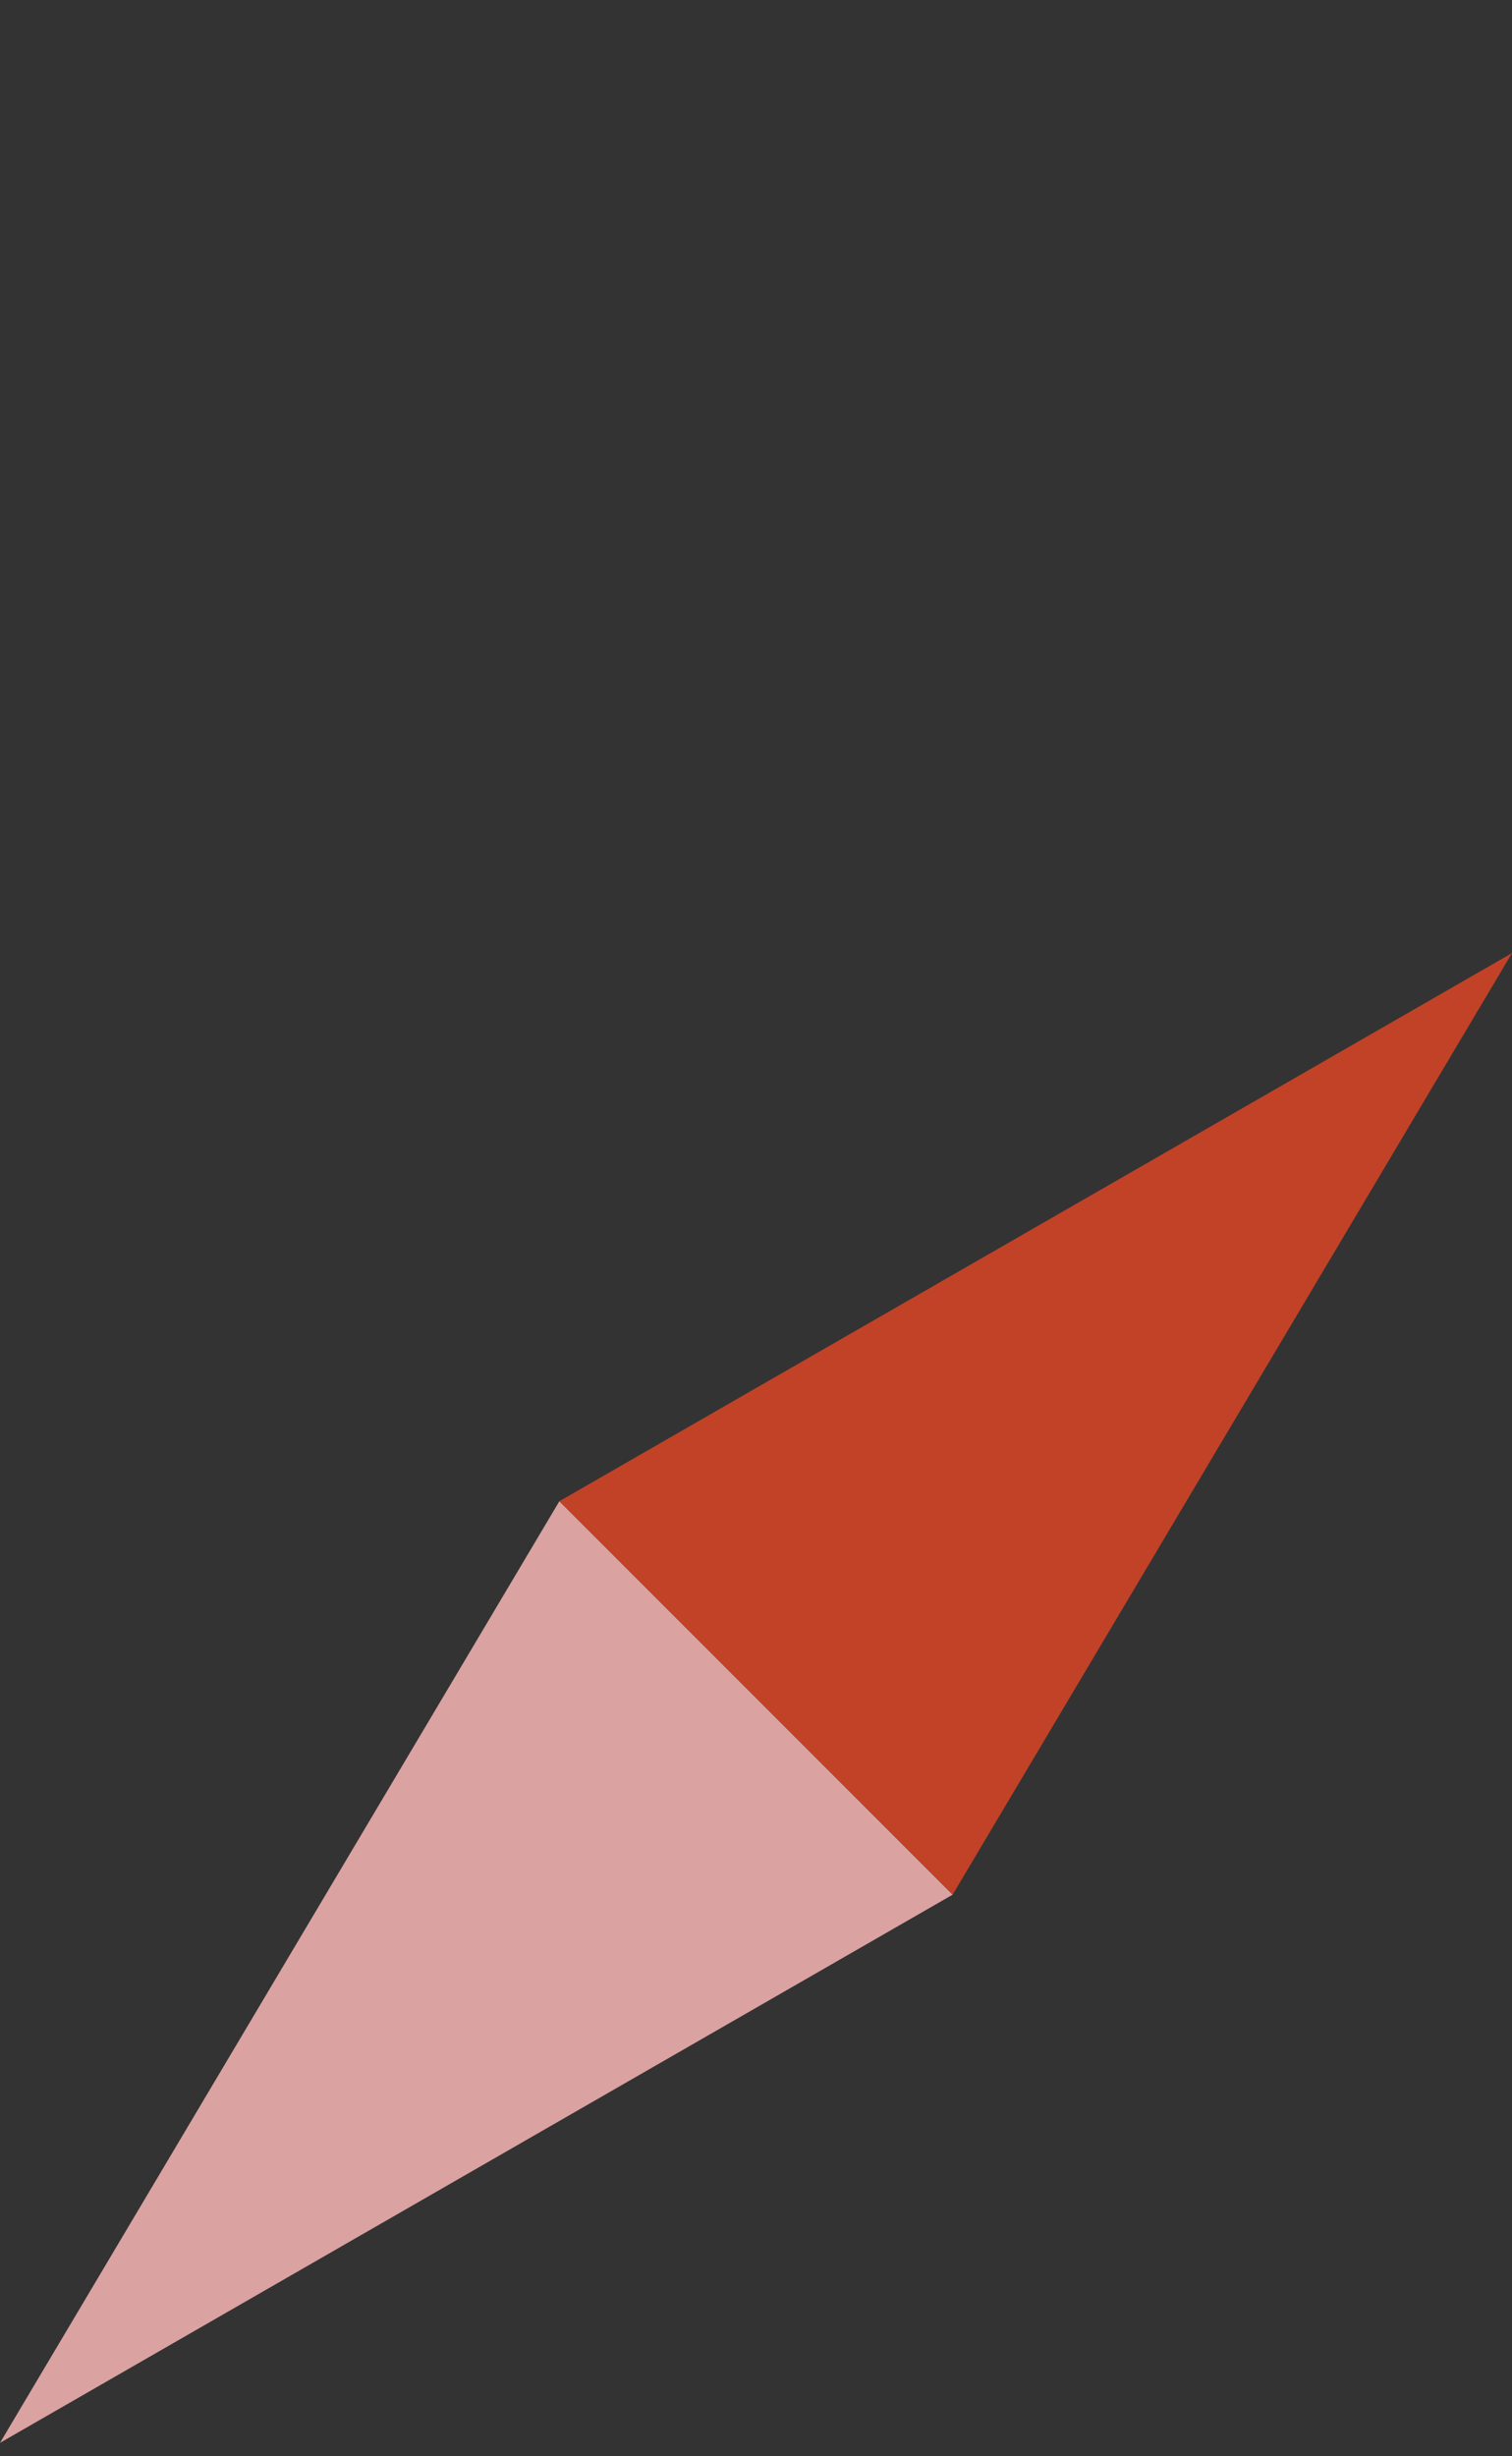 <?xml version="1.0" encoding="utf-8"?>
<!-- Generator: Adobe Illustrator 18.1.1, SVG Export Plug-In . SVG Version: 6.00 Build 0)  -->
<svg version="1.0" id="Capa_1" xmlns="http://www.w3.org/2000/svg" xmlns:xlink="http://www.w3.org/1999/xlink" x="0px" y="0px"
	 width="79.2px" height="128.6px" viewBox="0 0 79.2 128.6" style="enable-background:new 0 0 79.2 128.6;" xml:space="preserve">
<rect x="0" y="0" width="79.2" height="128.6" fill="#333333" stroke="none"/>
<g>
	<g>
		<g>
			<g>
				<path style="fill:#FFFFFF;" d="M-474.5,85.6V61.4h14.2c9,0,15.2,2,15.2,12.2c0,9.4-7.1,12-15.4,12H-474.5z M-486.5,128.6h12
					V96.4h13.8c14.7,0,27.6-6.3,27.6-22.5c0-16.2-11-23.2-26.7-23.2h-26.6V128.6z"/>
			</g>
		</g>
		<g>
			<g>
				<path style="fill:#FFFFFF;" d="M-415.6,50.6l0,51.1c0,16.8,8.2,27,26.6,27c18.4,0,26.6-10.2,26.6-27l0-51.1l-12,0l0,50.3
					c0,10.9-2.7,17-14.7,17.1c-12,0-14.6-6.2-14.7-17l0-50.3L-415.6,50.6z"/>
			</g>
		</g>
		<g id="XMLID_44_">
			<g>
				<path style="fill:#FFFFFF;" d="M-301.4,87.8c7.9,1.7,12,9.9,12,17.5c0,11.9-8,23.3-26.3,23.3l-29.3,0l0-78.1l24.4,0
					c14.8,0,29.3,5,29.3,22.3c0,6.6-3.7,12.5-10.1,14.7V87.8z M-317.9,117.8c8.6,0,16.5-2.1,16.5-12.5c0-10.9-7.9-13-17.1-13
					l-15.6,0l0,25.4L-317.9,117.8z M-318.3,82.6c7.5,0,15-0.8,15-10.3c0-9.7-9.1-10.9-16.6-10.9l-14.2,0l0,21.2L-318.3,82.6z"/>
			</g>
		</g>
		<g>
			<polygon style="fill:#FFFFFF;" points="-260.2,117.8 -260.2,50.6 -272.2,50.6 -272.2,128.6 -219.9,128.6 -219.9,117.8 			"/>
		</g>
		<g>
			<polygon style="fill:#FFFFFF;" points="-201.7,128.5 -189.7,128.5 -189.7,50.6 -201.7,50.6 			"/>
		</g>
		<g>
			<polygon style="fill:#FFFFFF;" points="-160.5,81.8 -160.5,50 -172.5,50 -172.4,128 -160.4,127.9 -160.4,93 -127,127.9 
				-110.5,127.9 -150.9,87.1 -112.9,49.9 -128.5,49.9 			"/>
		</g>
		<g>
			<path style="fill:#FFFFFF;" d="M-52.3,105.4l5.7,22.4h12.1L-56.1,50h-15.2l-21.5,77.8l12.1,0l5.6-22.4H-52.3z M-55,94.7l-17.3,0
				l8.6-33.7h0.2L-55,94.7z"/>
		</g>
		<g>
			<path style="fill:#DAA2A1;" d="M29.3,78.6c0,0,20.6,20.6,20.6,20.6L0,127.9L29.3,78.6z"/>
			<path style="fill:#C24227;" d="M49.9,99.2c0,0-20.6-20.6-20.6-20.6l49.9-28.7L49.9,99.2z"/>
		</g>
		<g>
			<polygon style="fill:#FFFFFF;" points="-389.5,42 -374.3,0 -403.6,0 			"/>
		</g>
	</g>
</g>
</svg>
